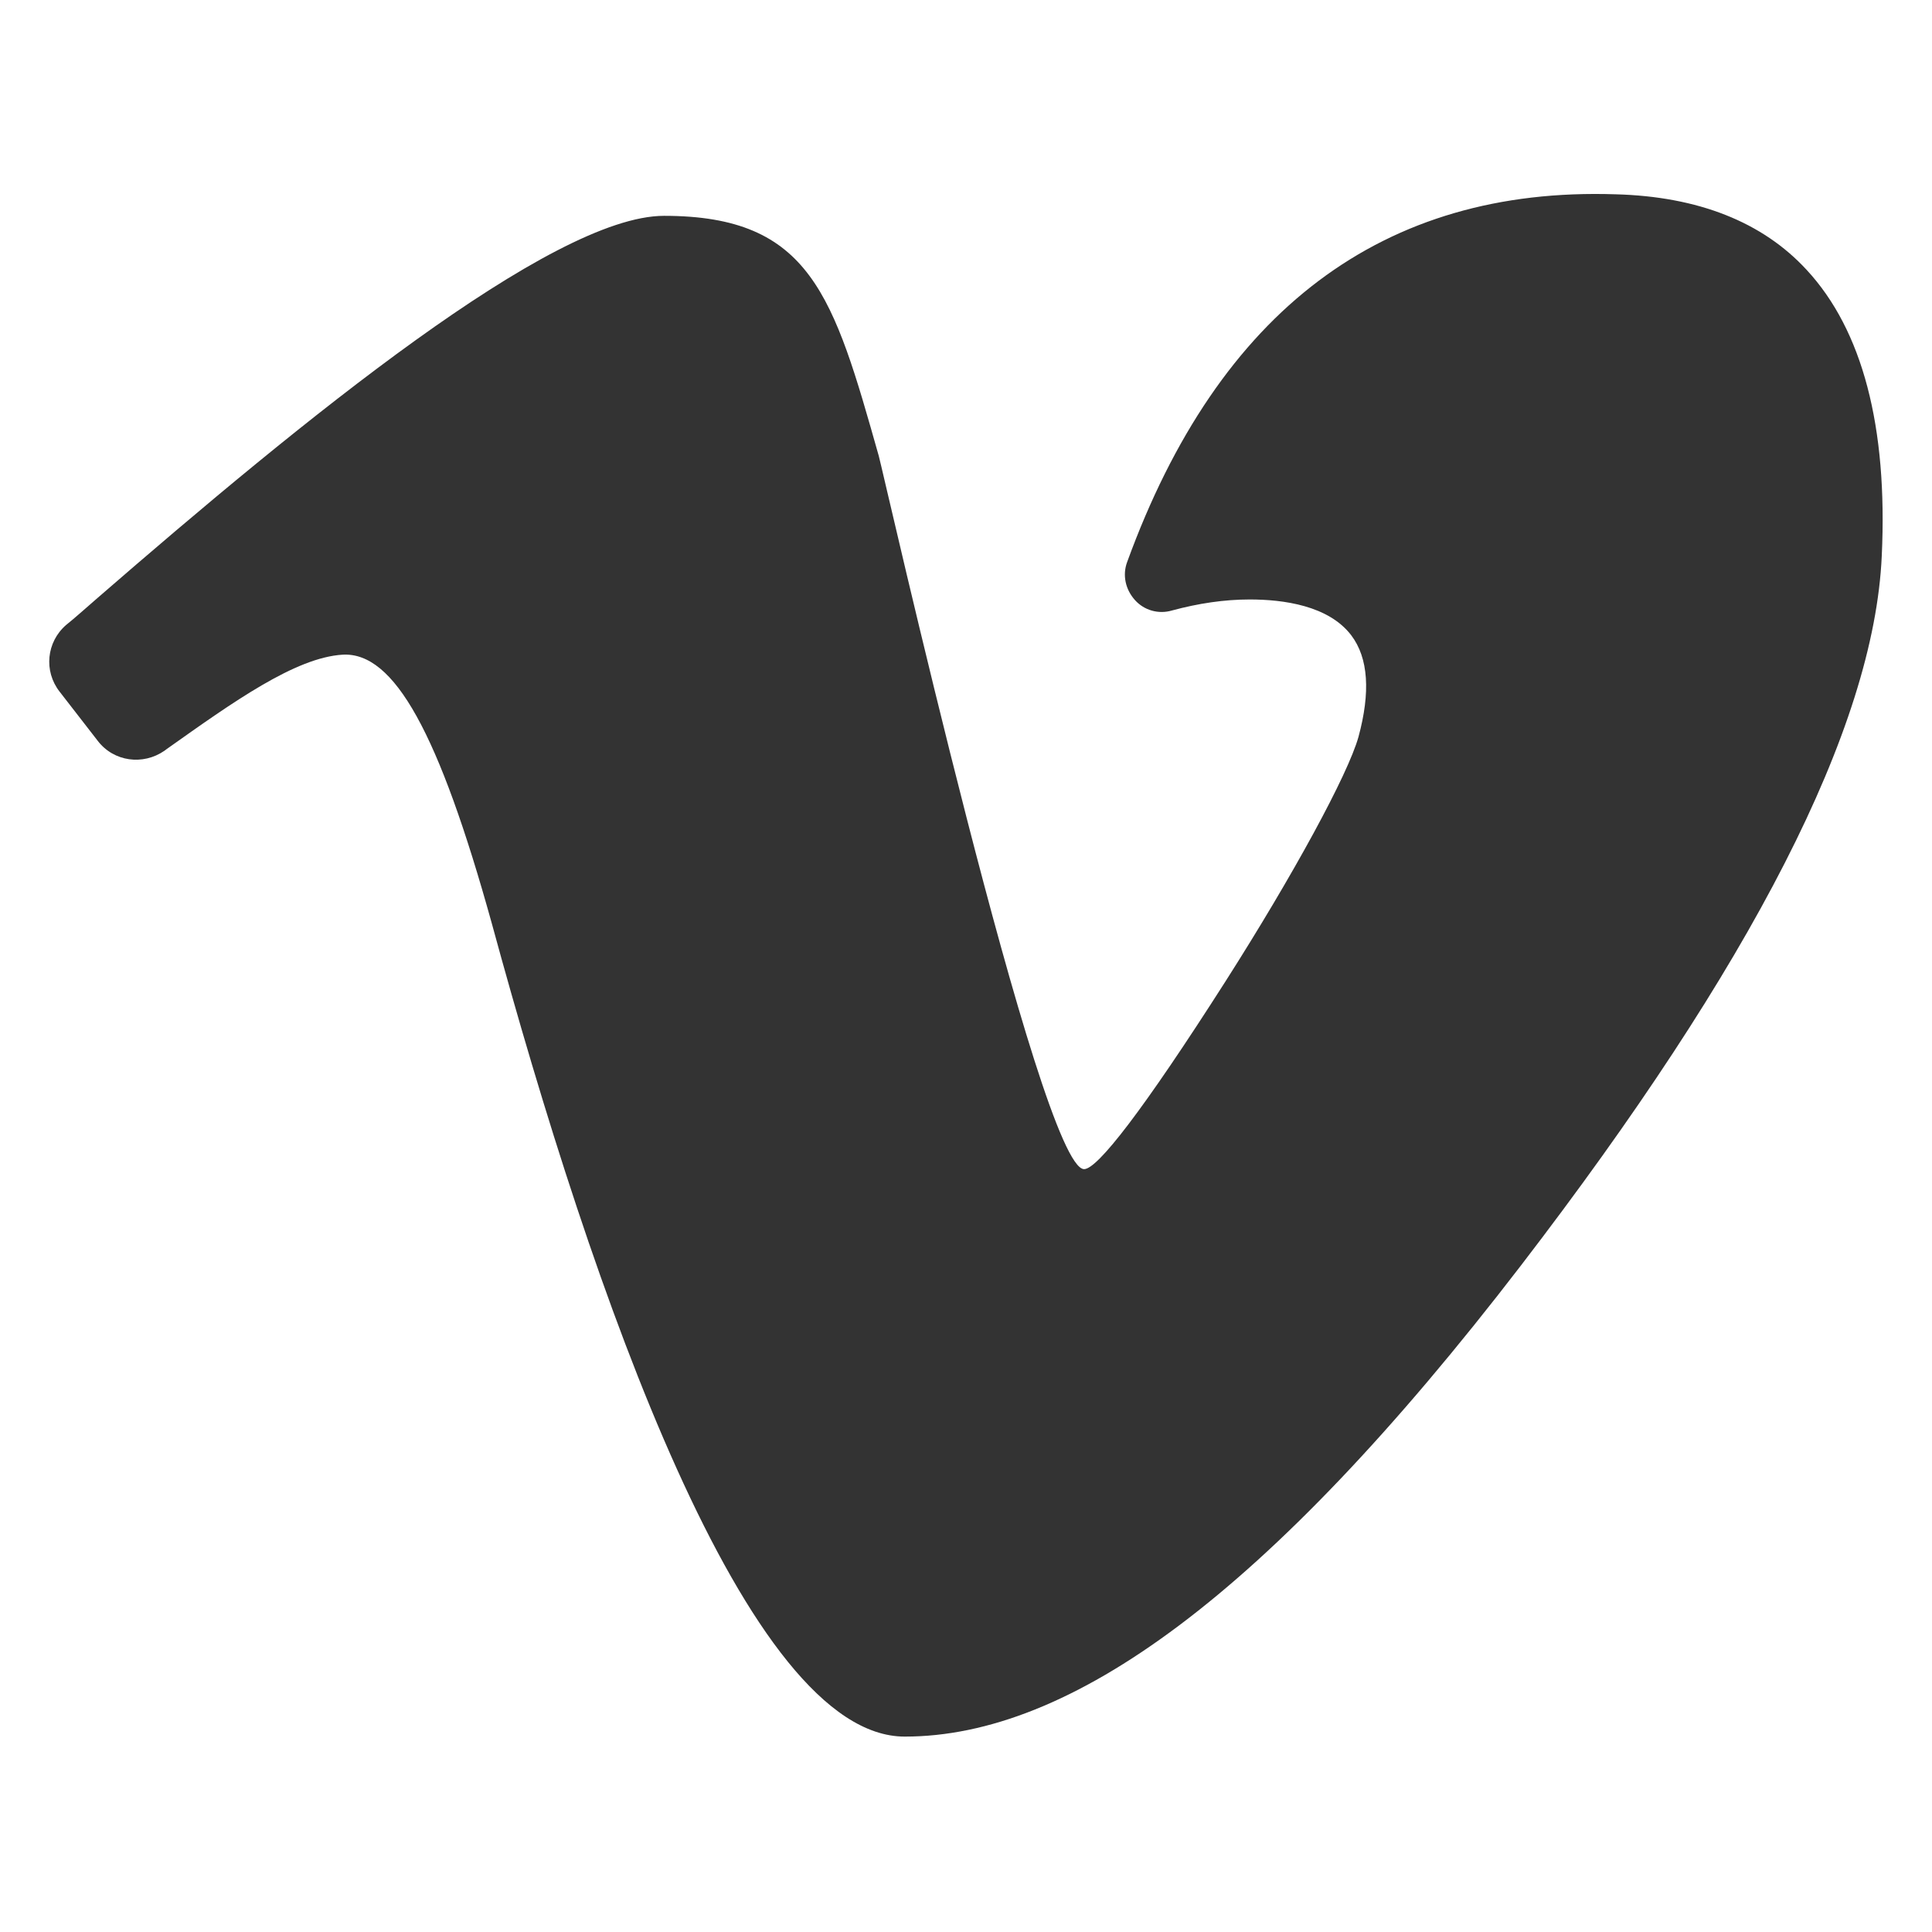<?xml version="1.0" encoding="utf-8"?>
<!-- Generator: Adobe Illustrator 24.1.1, SVG Export Plug-In . SVG Version: 6.00 Build 0)  -->
<svg version="1.1" id="Layer_1" xmlns="http://www.w3.org/2000/svg" xmlns:xlink="http://www.w3.org/1999/xlink" x="0px" y="0px"
	 viewBox="0 0 35 35" style="enable-background:new 0 0 35 35;" xml:space="preserve">
<style type="text/css">
	.st0{fill:#333333;}
</style>
<path class="st0" d="M32.73,4.89c-0.8-0.87-1.97-1.33-3.46-1.37c-4.21-0.14-7.19,2.1-8.85,6.66c-0.09,0.24-0.03,0.5,0.14,0.69
	c0.17,0.19,0.43,0.26,0.67,0.19c0.48-0.13,0.95-0.2,1.41-0.2c0.61,0,1.43,0.11,1.84,0.65c0.31,0.41,0.35,1.03,0.13,1.84
	c-0.19,0.68-1.18,2.5-2.41,4.43c-1.5,2.35-2.32,3.4-2.56,3.4c-0.79,0-3.64-12.64-3.72-12.92c-0.82-2.9-1.23-4.35-3.89-4.35
	c-2.03,0-6.55,3.7-10.26,6.92c-0.23,0.2-0.42,0.37-0.57,0.49c-0.36,0.31-0.41,0.84-0.12,1.21l0.69,0.89
	c0.29,0.38,0.82,0.45,1.21,0.18l0.04-0.03c1.2-0.85,2.33-1.66,3.19-1.71c0.93-0.05,1.74,1.41,2.7,4.87
	c1.83,6.72,4.62,14.73,7.48,14.73c2.99,0,6.55-2.53,11.16-8.53c4.17-5.43,6.4-9.73,6.54-12.86l0,0C34.2,7.73,33.74,5.98,32.73,4.89z
	"/>
</svg>
